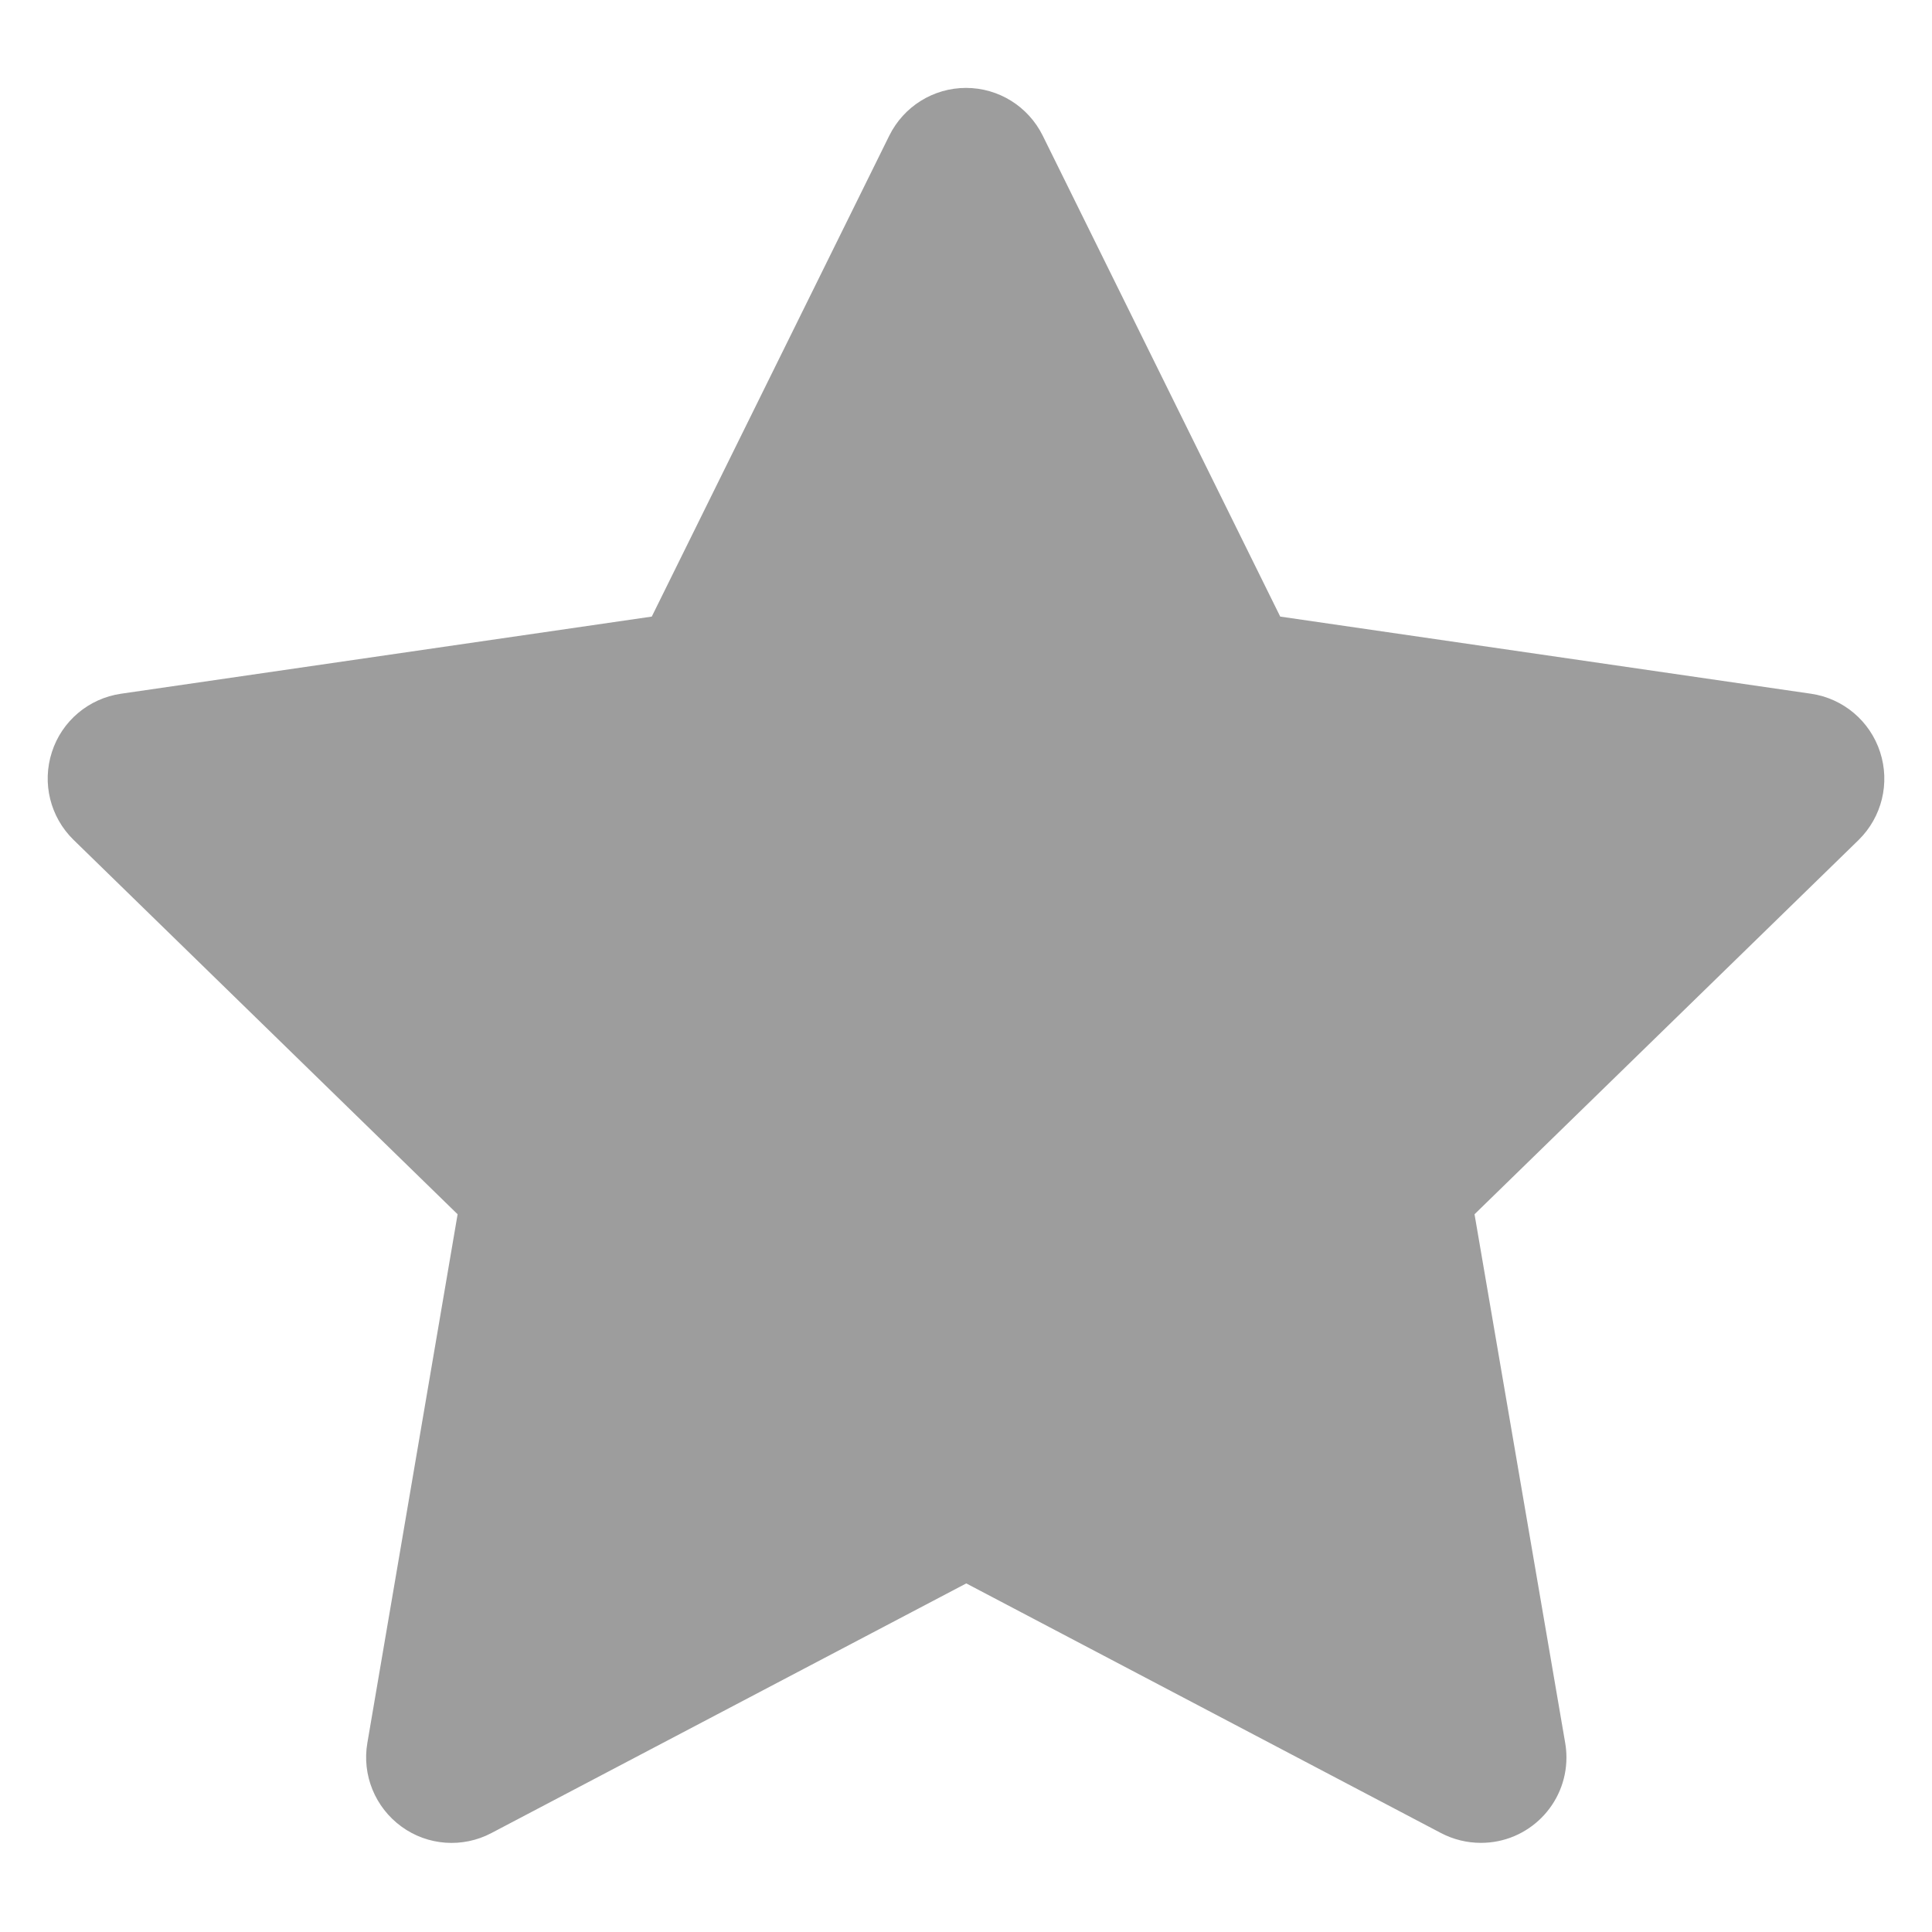 ﻿<?xml version="1.0" encoding="utf-8"?>
<svg version="1.1" xmlns:xlink="http://www.w3.org/1999/xlink" width="14px" height="14px" xmlns="http://www.w3.org/2000/svg">
  <g transform="matrix(1 0 0 1 -304 -499 )">
    <path d="M 13.469 6.086  C 13.637 5.92  13.697 5.675  13.624 5.45  C 13.551 5.225  13.357 5.061  13.123 5.027  L 9.277 4.468  L 7.556 0.983  C 7.451 0.771  7.236 0.637  7 0.637  C 6.764 0.637  6.549 0.771  6.444 0.983  L 4.723 4.468  L 0.877 5.027  C 0.643 5.061  0.448 5.225  0.376 5.45  C 0.303 5.675  0.364 5.921  0.533 6.086  L 3.316 8.799  L 2.662 12.63  C 2.622 12.862  2.718 13.097  2.909 13.236  C 3.099 13.375  3.353 13.393  3.561 13.283  L 7.002 11.474  L 10.442 13.283  C 10.532 13.33  10.631 13.354  10.73 13.354  C 10.731 13.354  10.731 13.354  10.732 13.354  C 11.074 13.354  11.351 13.077  11.351 12.735  C 11.351 12.7  11.348 12.665  11.342 12.63  L 10.685 8.799  L 13.469 6.086  Z " fill-rule="nonzero" fill="#9d9d9d" stroke="none" transform="matrix(1 0 0 1 304 499 )" />
  </g>
</svg>